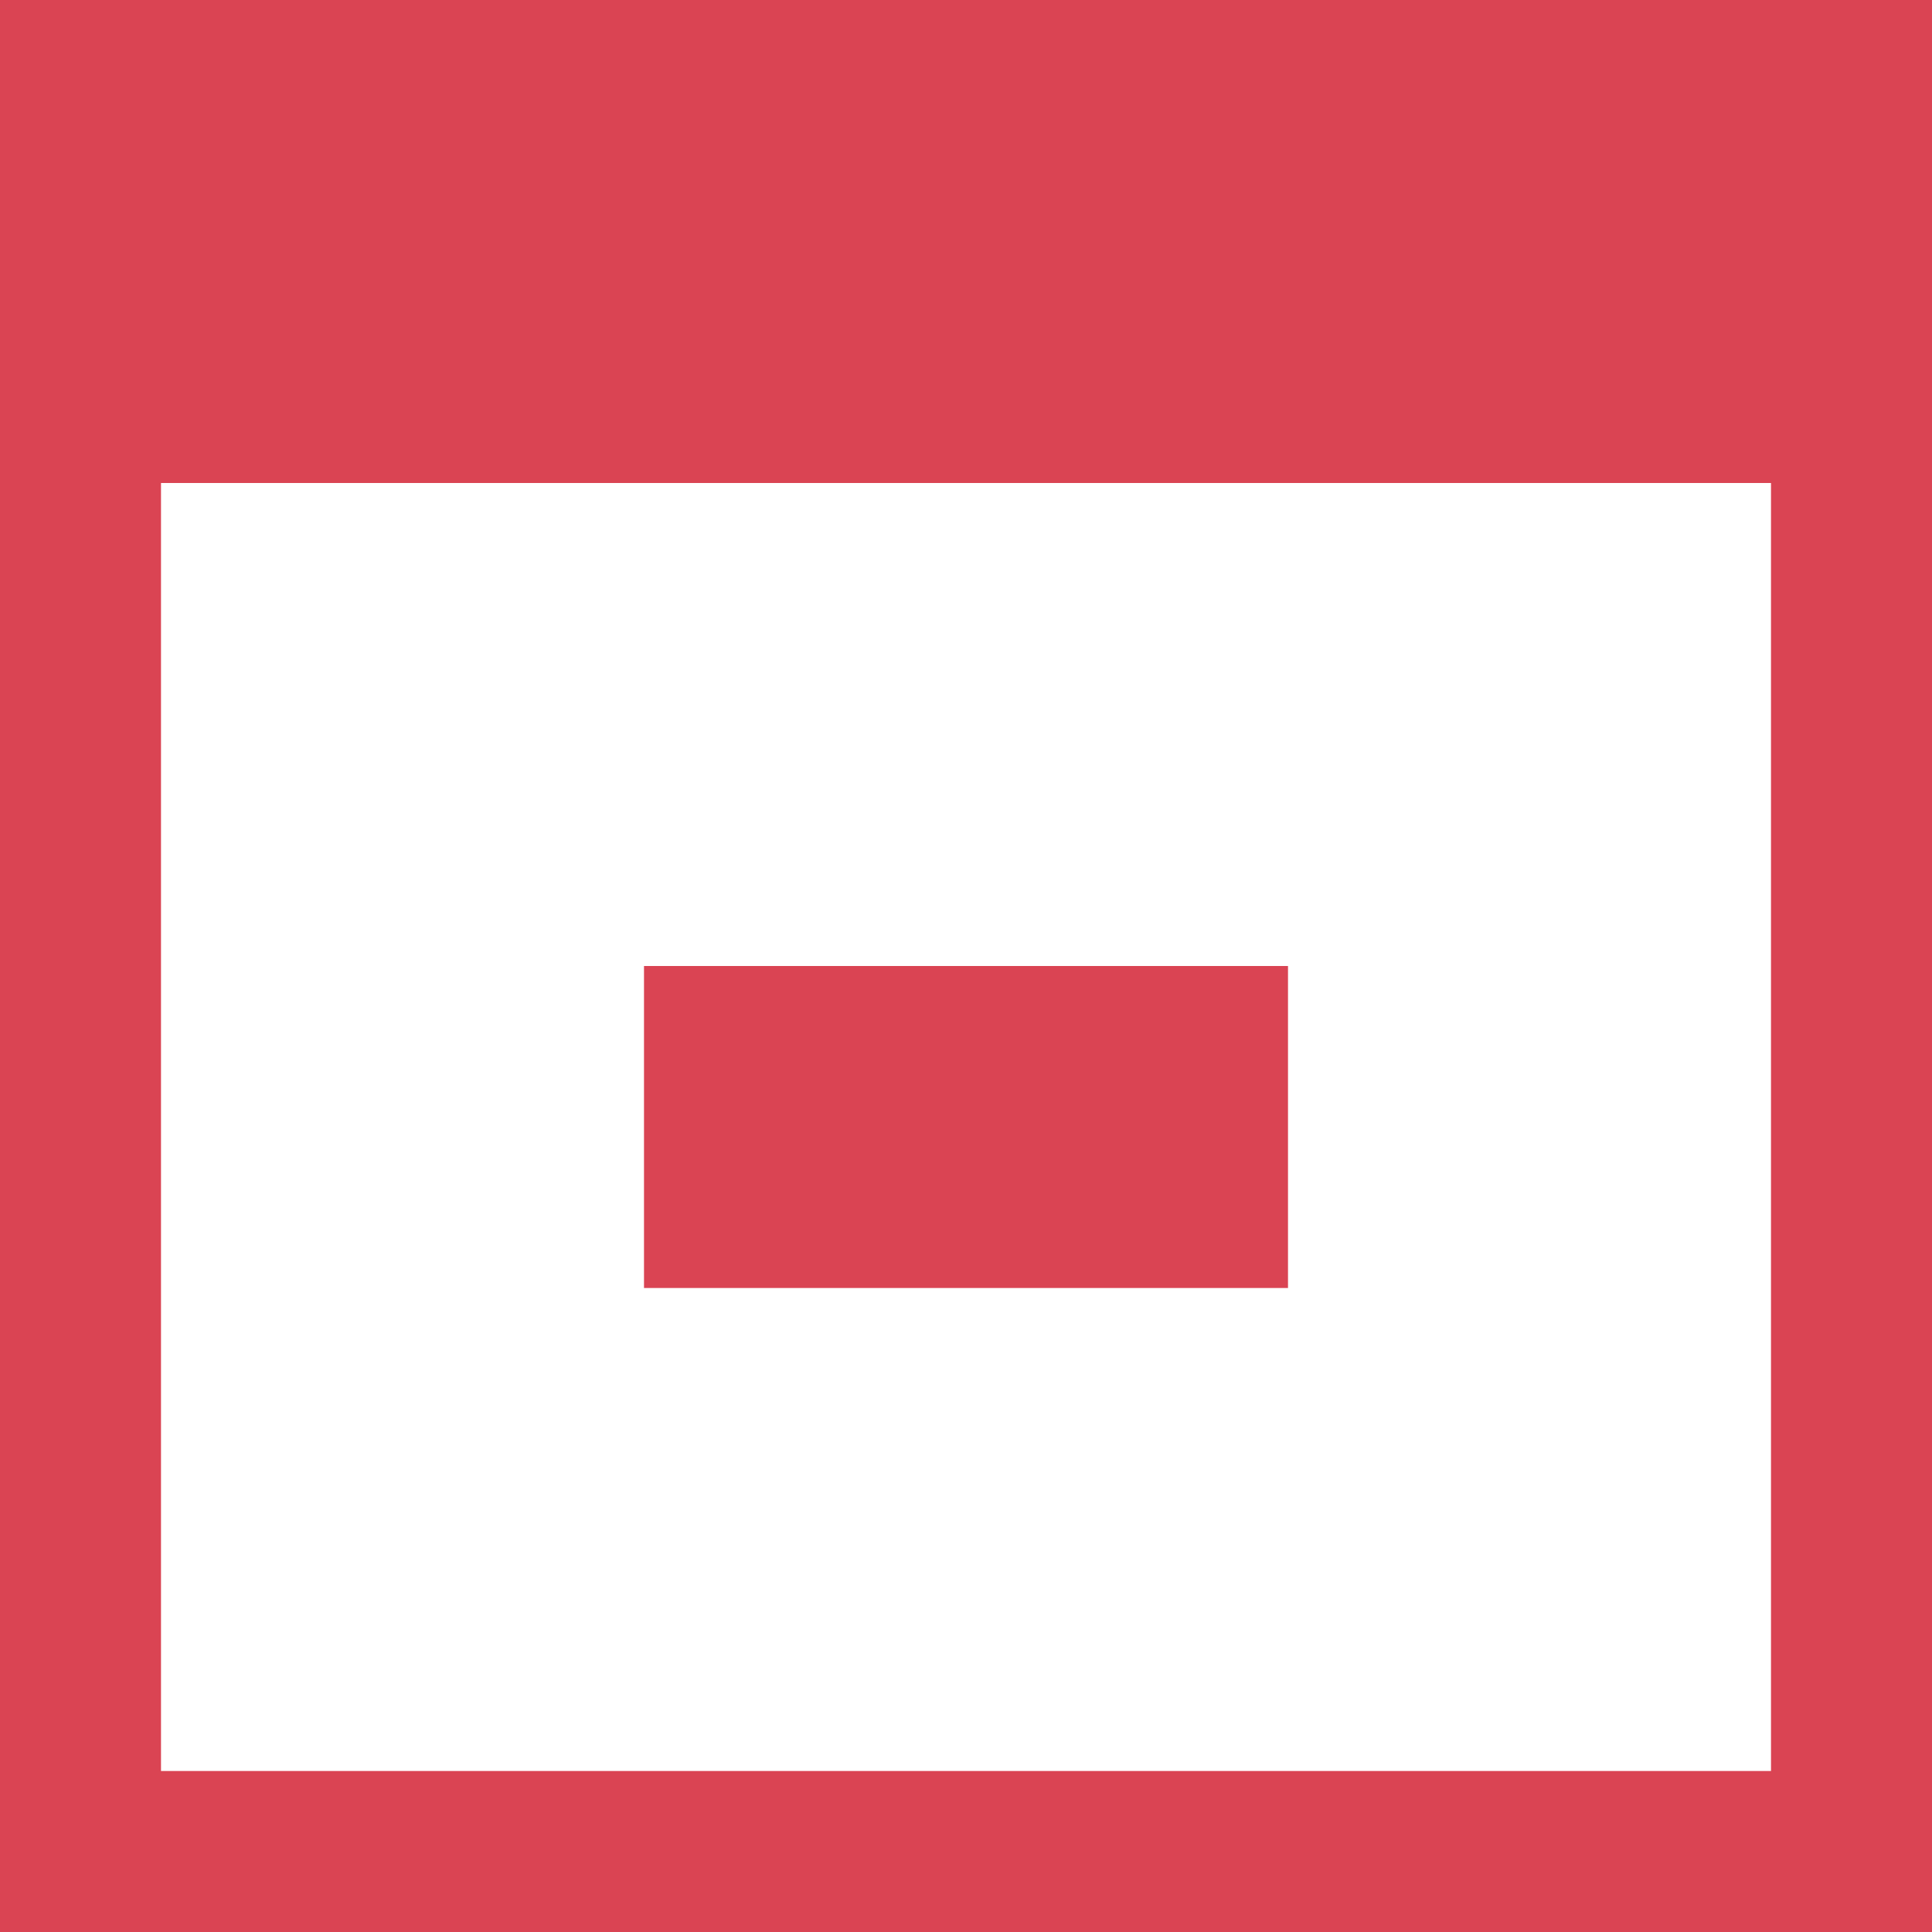 <?xml version="1.0" encoding="UTF-8"?>
<svg xmlns="http://www.w3.org/2000/svg" xmlns:xlink="http://www.w3.org/1999/xlink" width="12pt" height="12pt" viewBox="0 0 12 12" version="1.1">
<g id="surface1">
<path style=" stroke:none;fill-rule:nonzero;fill:rgb(85.49%,26.667%,32.549%);fill-opacity:1;" d="M 0 0 L 0 12 L 12 12 L 12 0 Z M 1 3 L 11 3 L 11 11 L 1 11 Z M 4 6 L 4 8 L 8 8 L 8 6 Z M 4 6 "/>
</g>
</svg>
